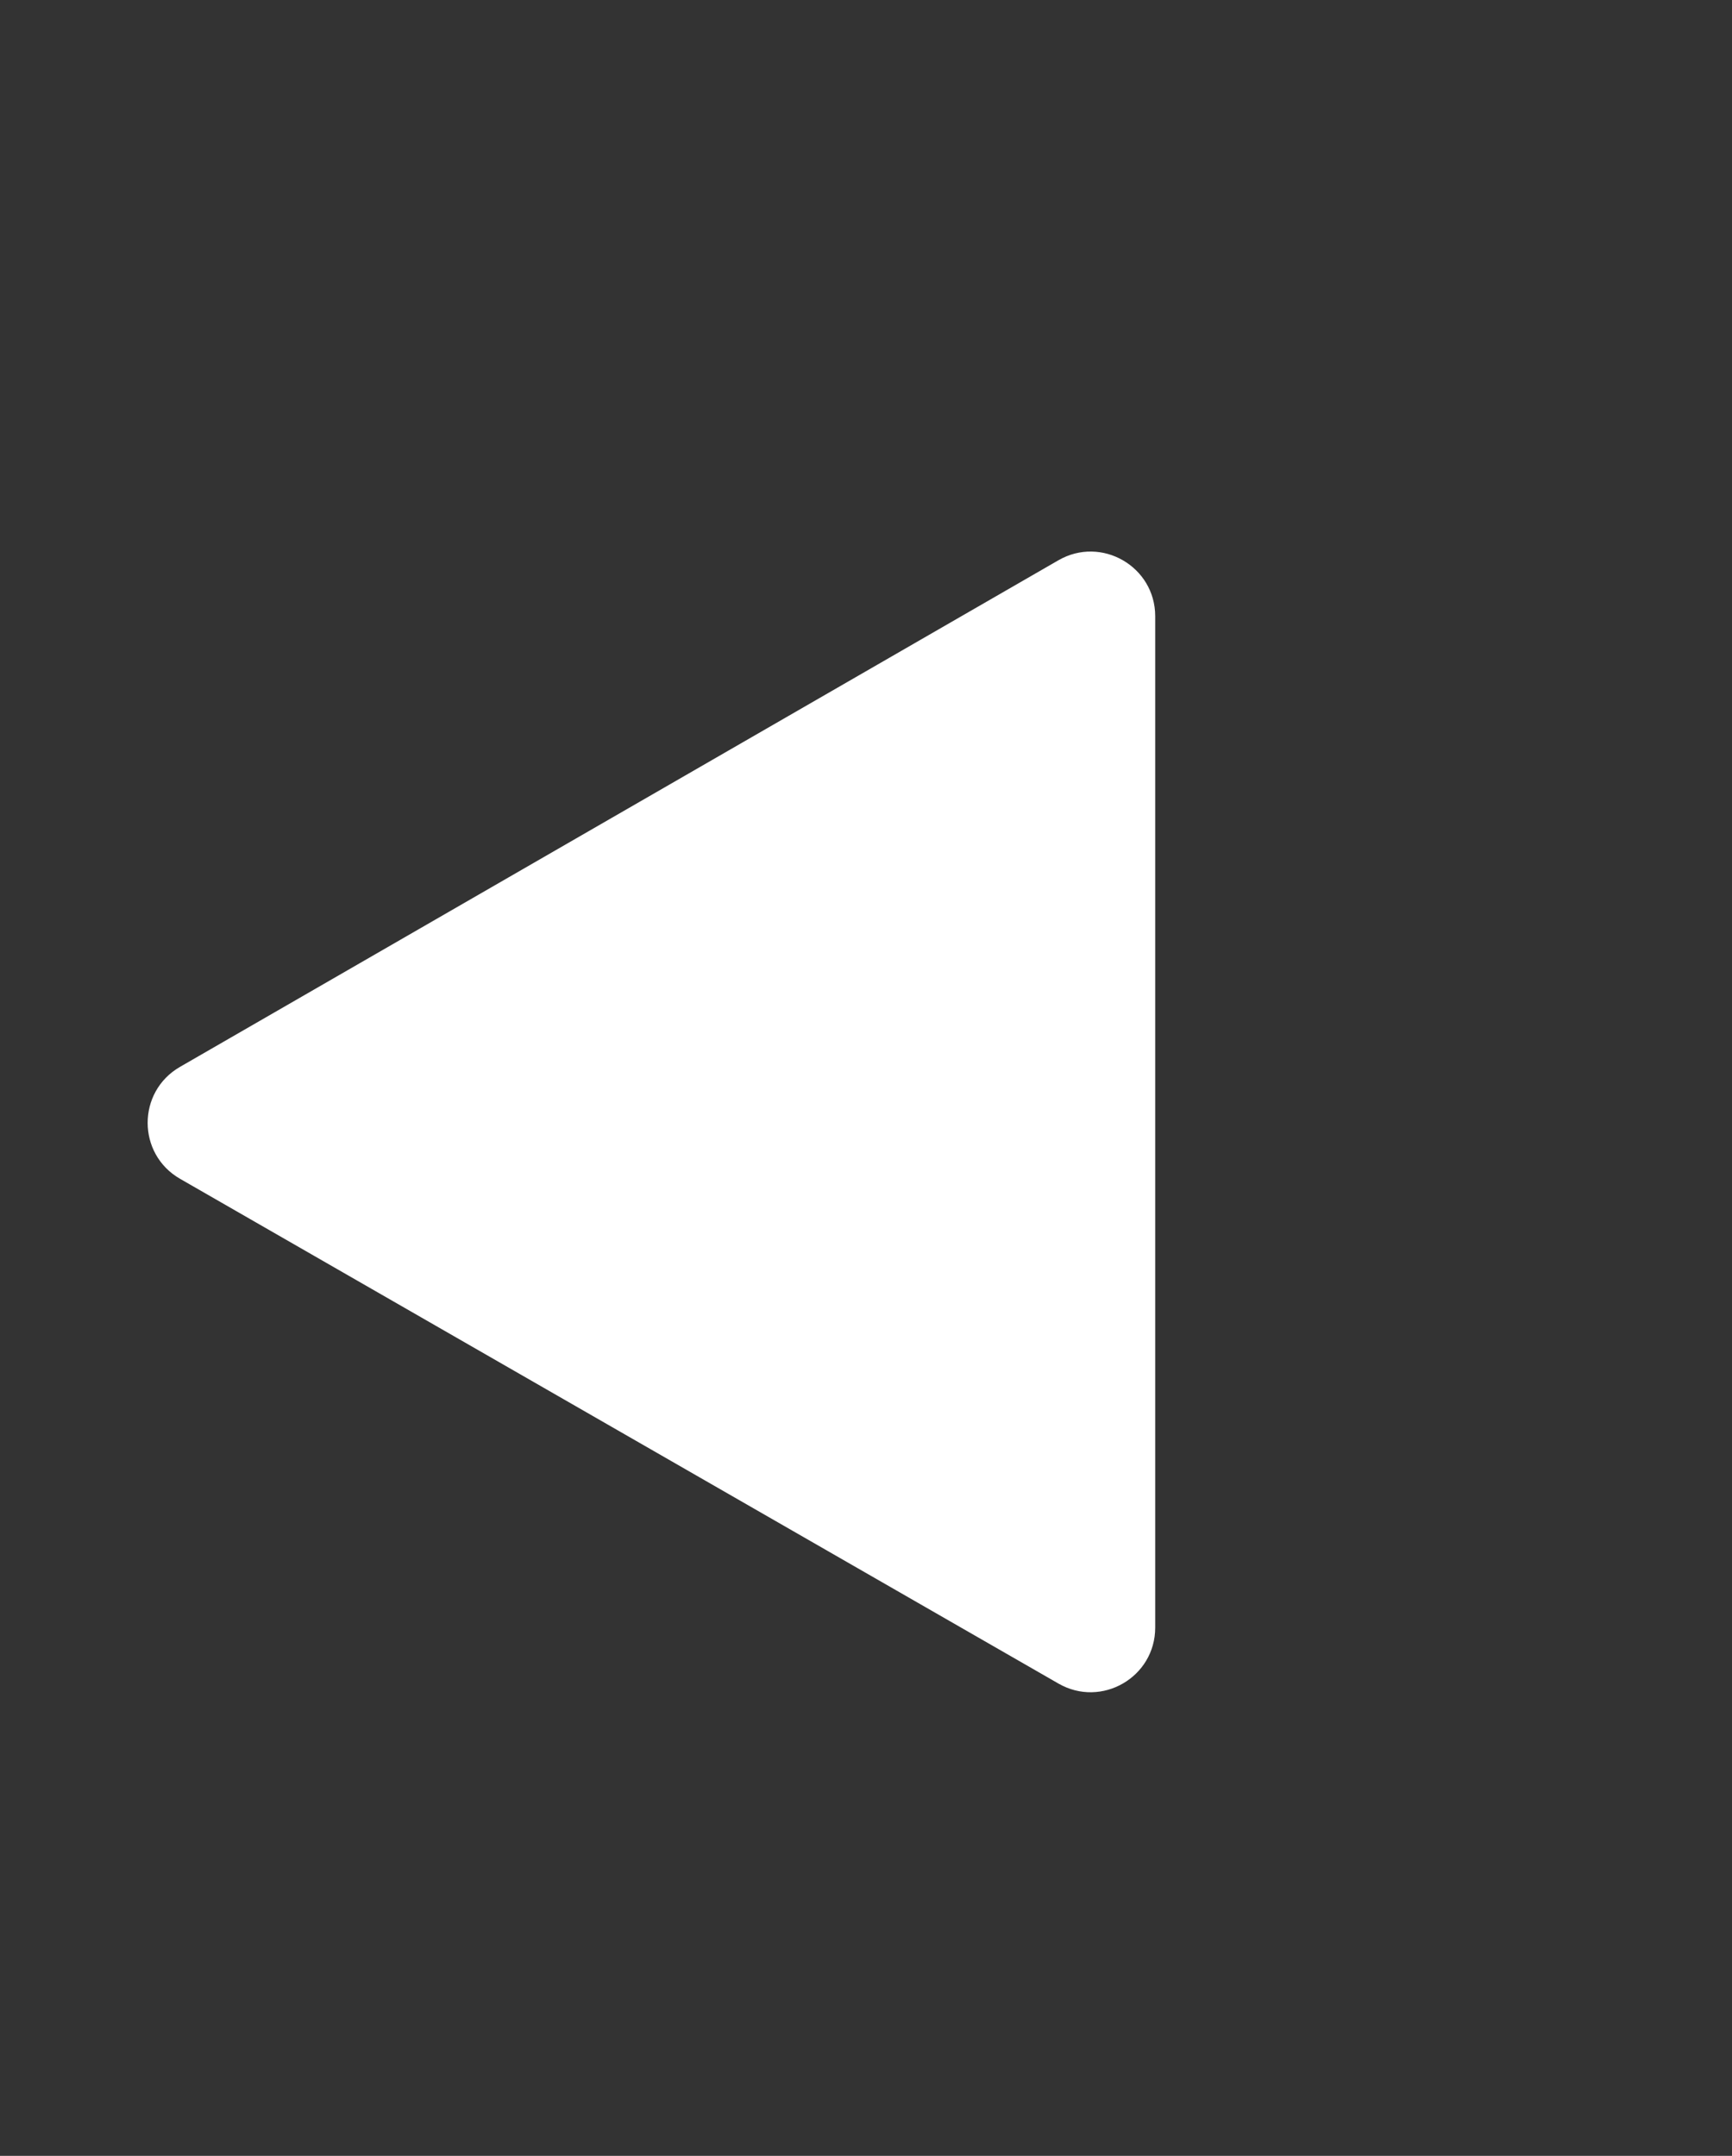 <svg width="617" height="768" viewBox="0 0 617 768" fill="none" xmlns="http://www.w3.org/2000/svg">
<rect x="0" y="0" width="617" height="768" fill="#333333" stroke="none"/>
<path d="M377.034 199.592C392.368 190.749 411.525 201.815 411.525 219.516V579.806C411.525 597.491 392.399 608.559 377.066 599.748L64.141 419.931C48.767 411.097 48.75 388.923 64.109 380.065L377.034 199.592Z" fill="white"/>
</svg>
